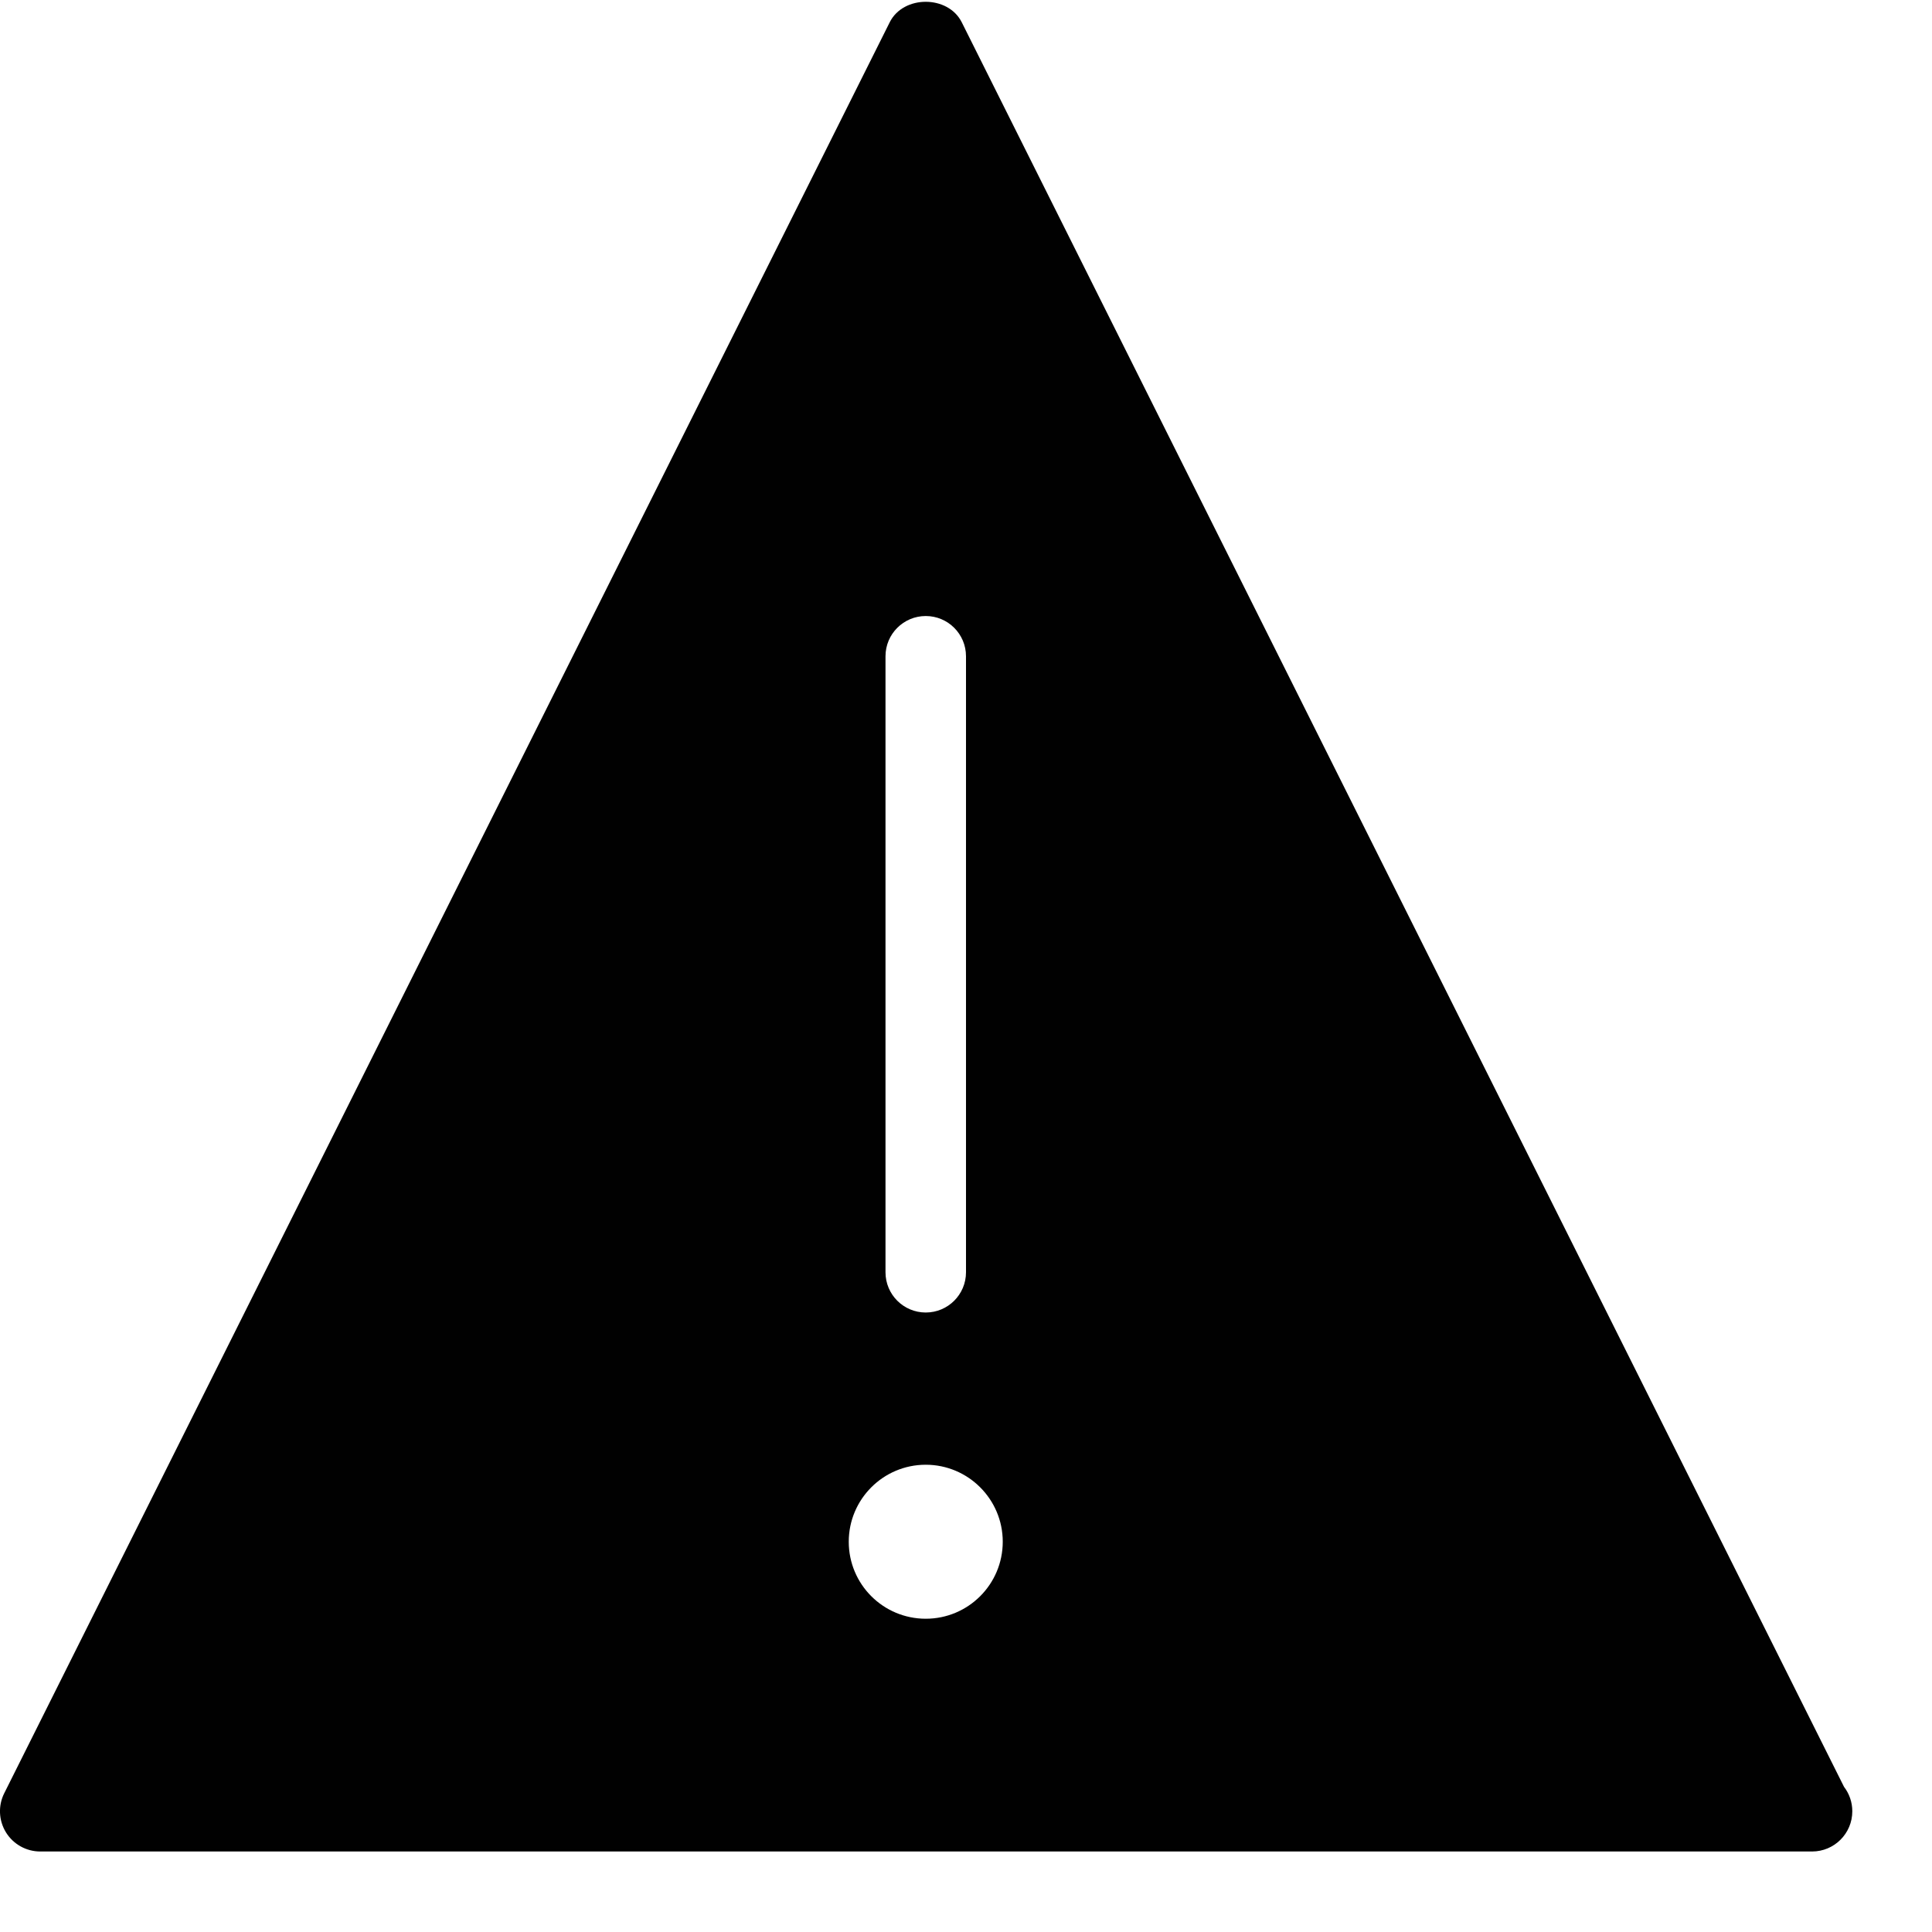 <?xml version="1.0" encoding="utf-8"?>
<!-- Generator: Adobe Illustrator 17.0.0, SVG Export Plug-In . SVG Version: 6.00 Build 0)  -->
<!DOCTYPE svg PUBLIC "-//W3C//DTD SVG 1.1//EN" "http://www.w3.org/Graphics/SVG/1.1/DTD/svg11.dtd">
<svg version="1.1" id="Layer_1" xmlns="http://www.w3.org/2000/svg" xmlns:xlink="http://www.w3.org/1999/xlink" x="0px" y="0px"
	 width="48px" height="48px" viewBox="0 0 48 48" enable-background="new 0 0 48 48" xml:space="preserve">
<path fill="#010101" d="M45.814,44.393l-21.92-43.84c-0.339-0.678-1.45-0.678-1.789,0l-22,44c-0.155,0.31-0.138,0.678,0.044,0.973
	C0.331,45.82,0.653,46,1,46h44c0.007-0.001,0.013-0.001,0.02,0c0.552,0,1-0.447,1-1C46.02,44.772,45.943,44.561,45.814,44.393z
	 M22,16.305c0-0.553,0.448-1,1-1c0.552,0,1,0.447,1,1v15.304c0,0.553-0.448,1-1,1c-0.552,0-1-0.447-1-1V16.305z M23,40.217
	c-1.057,0-1.913-0.855-1.913-1.913c0-1.055,0.856-1.913,1.913-1.913c1.055,0,1.913,0.858,1.913,1.913
	C24.913,39.362,24.055,40.217,23,40.217z"/>
</svg>

